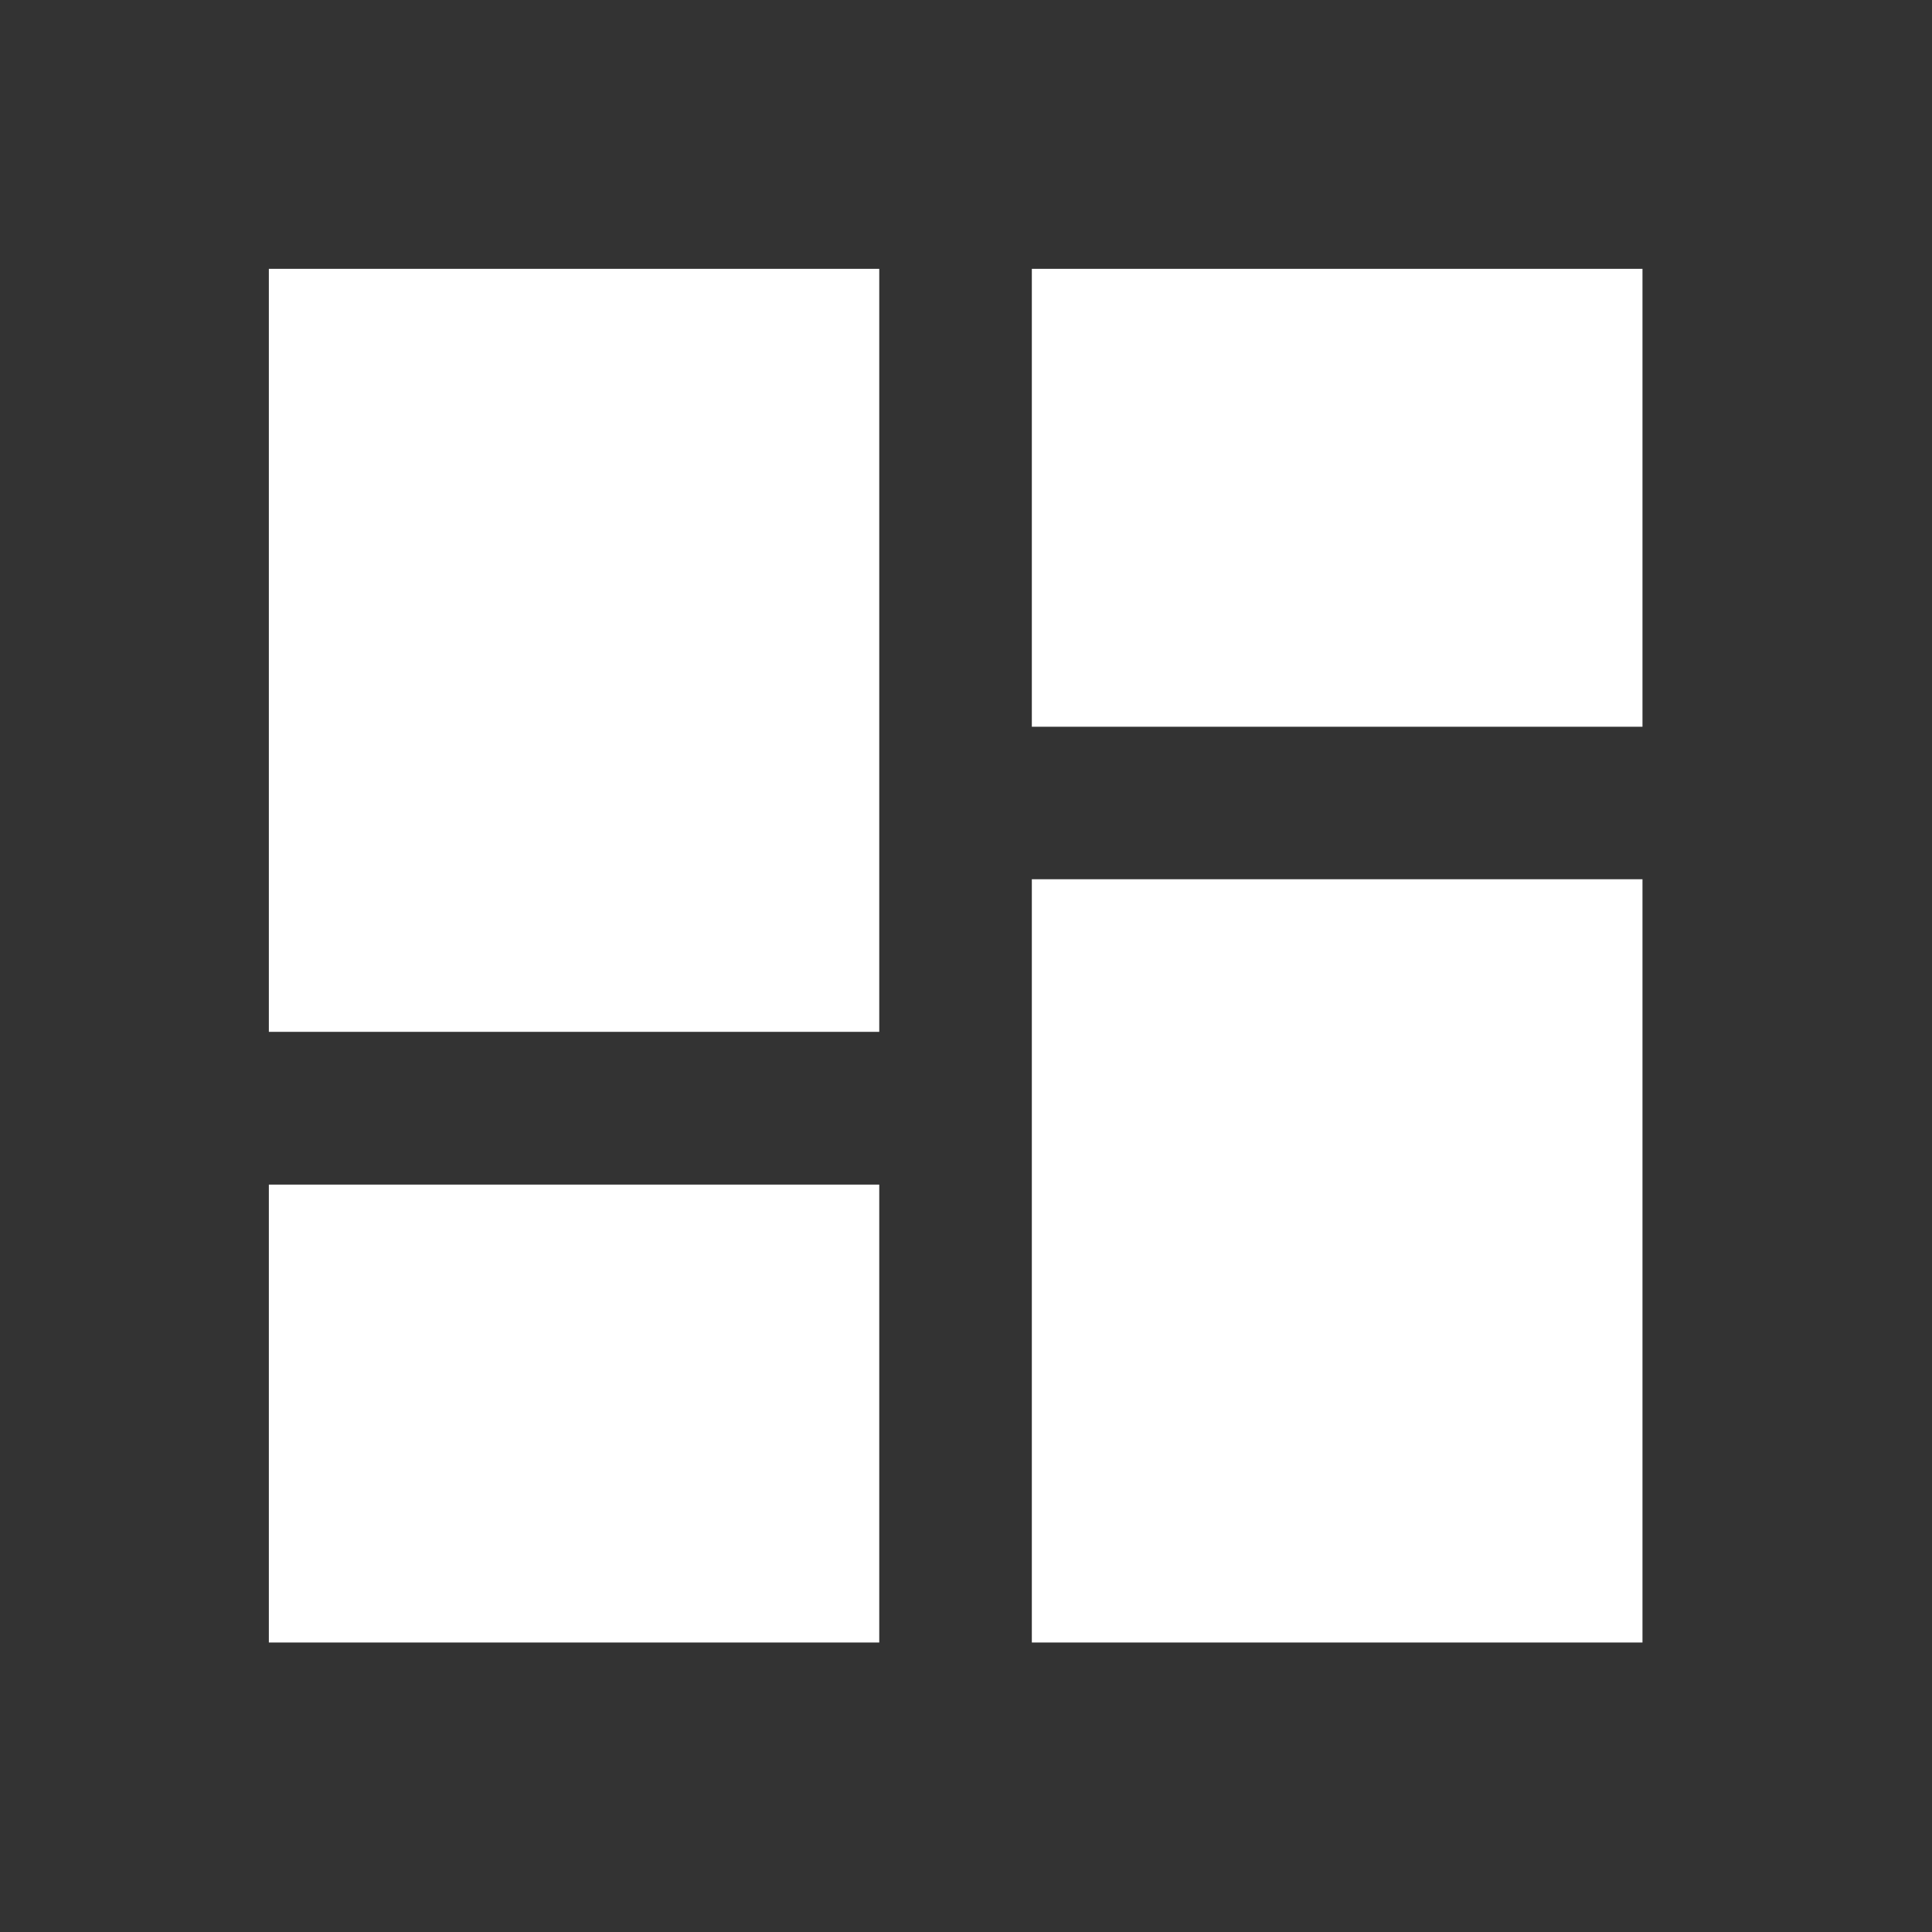 <svg id="dashboard_black_24dp" xmlns="http://www.w3.org/2000/svg" width="31.224" height="31.224" viewBox="0 0 31.224 31.224">
  <rect x="0" y="0" width="31.224" height="31.224" fill="#333333" stroke="none"/>
  <path id="Path_52822" data-name="Path 52822" d="M0,0H31.224V31.224H0Z" fill="none"/>
  <path id="Path_52823" data-name="Path 52823" d="M3,15.331h9.865V3H3ZM3,25.2h9.865V17.8H3Zm12.331,0H25.2V12.865H15.331Zm0-22.2v7.4H25.2V3Z" transform="translate(1.345 1.345)" fill="#fff"/>
</svg>
